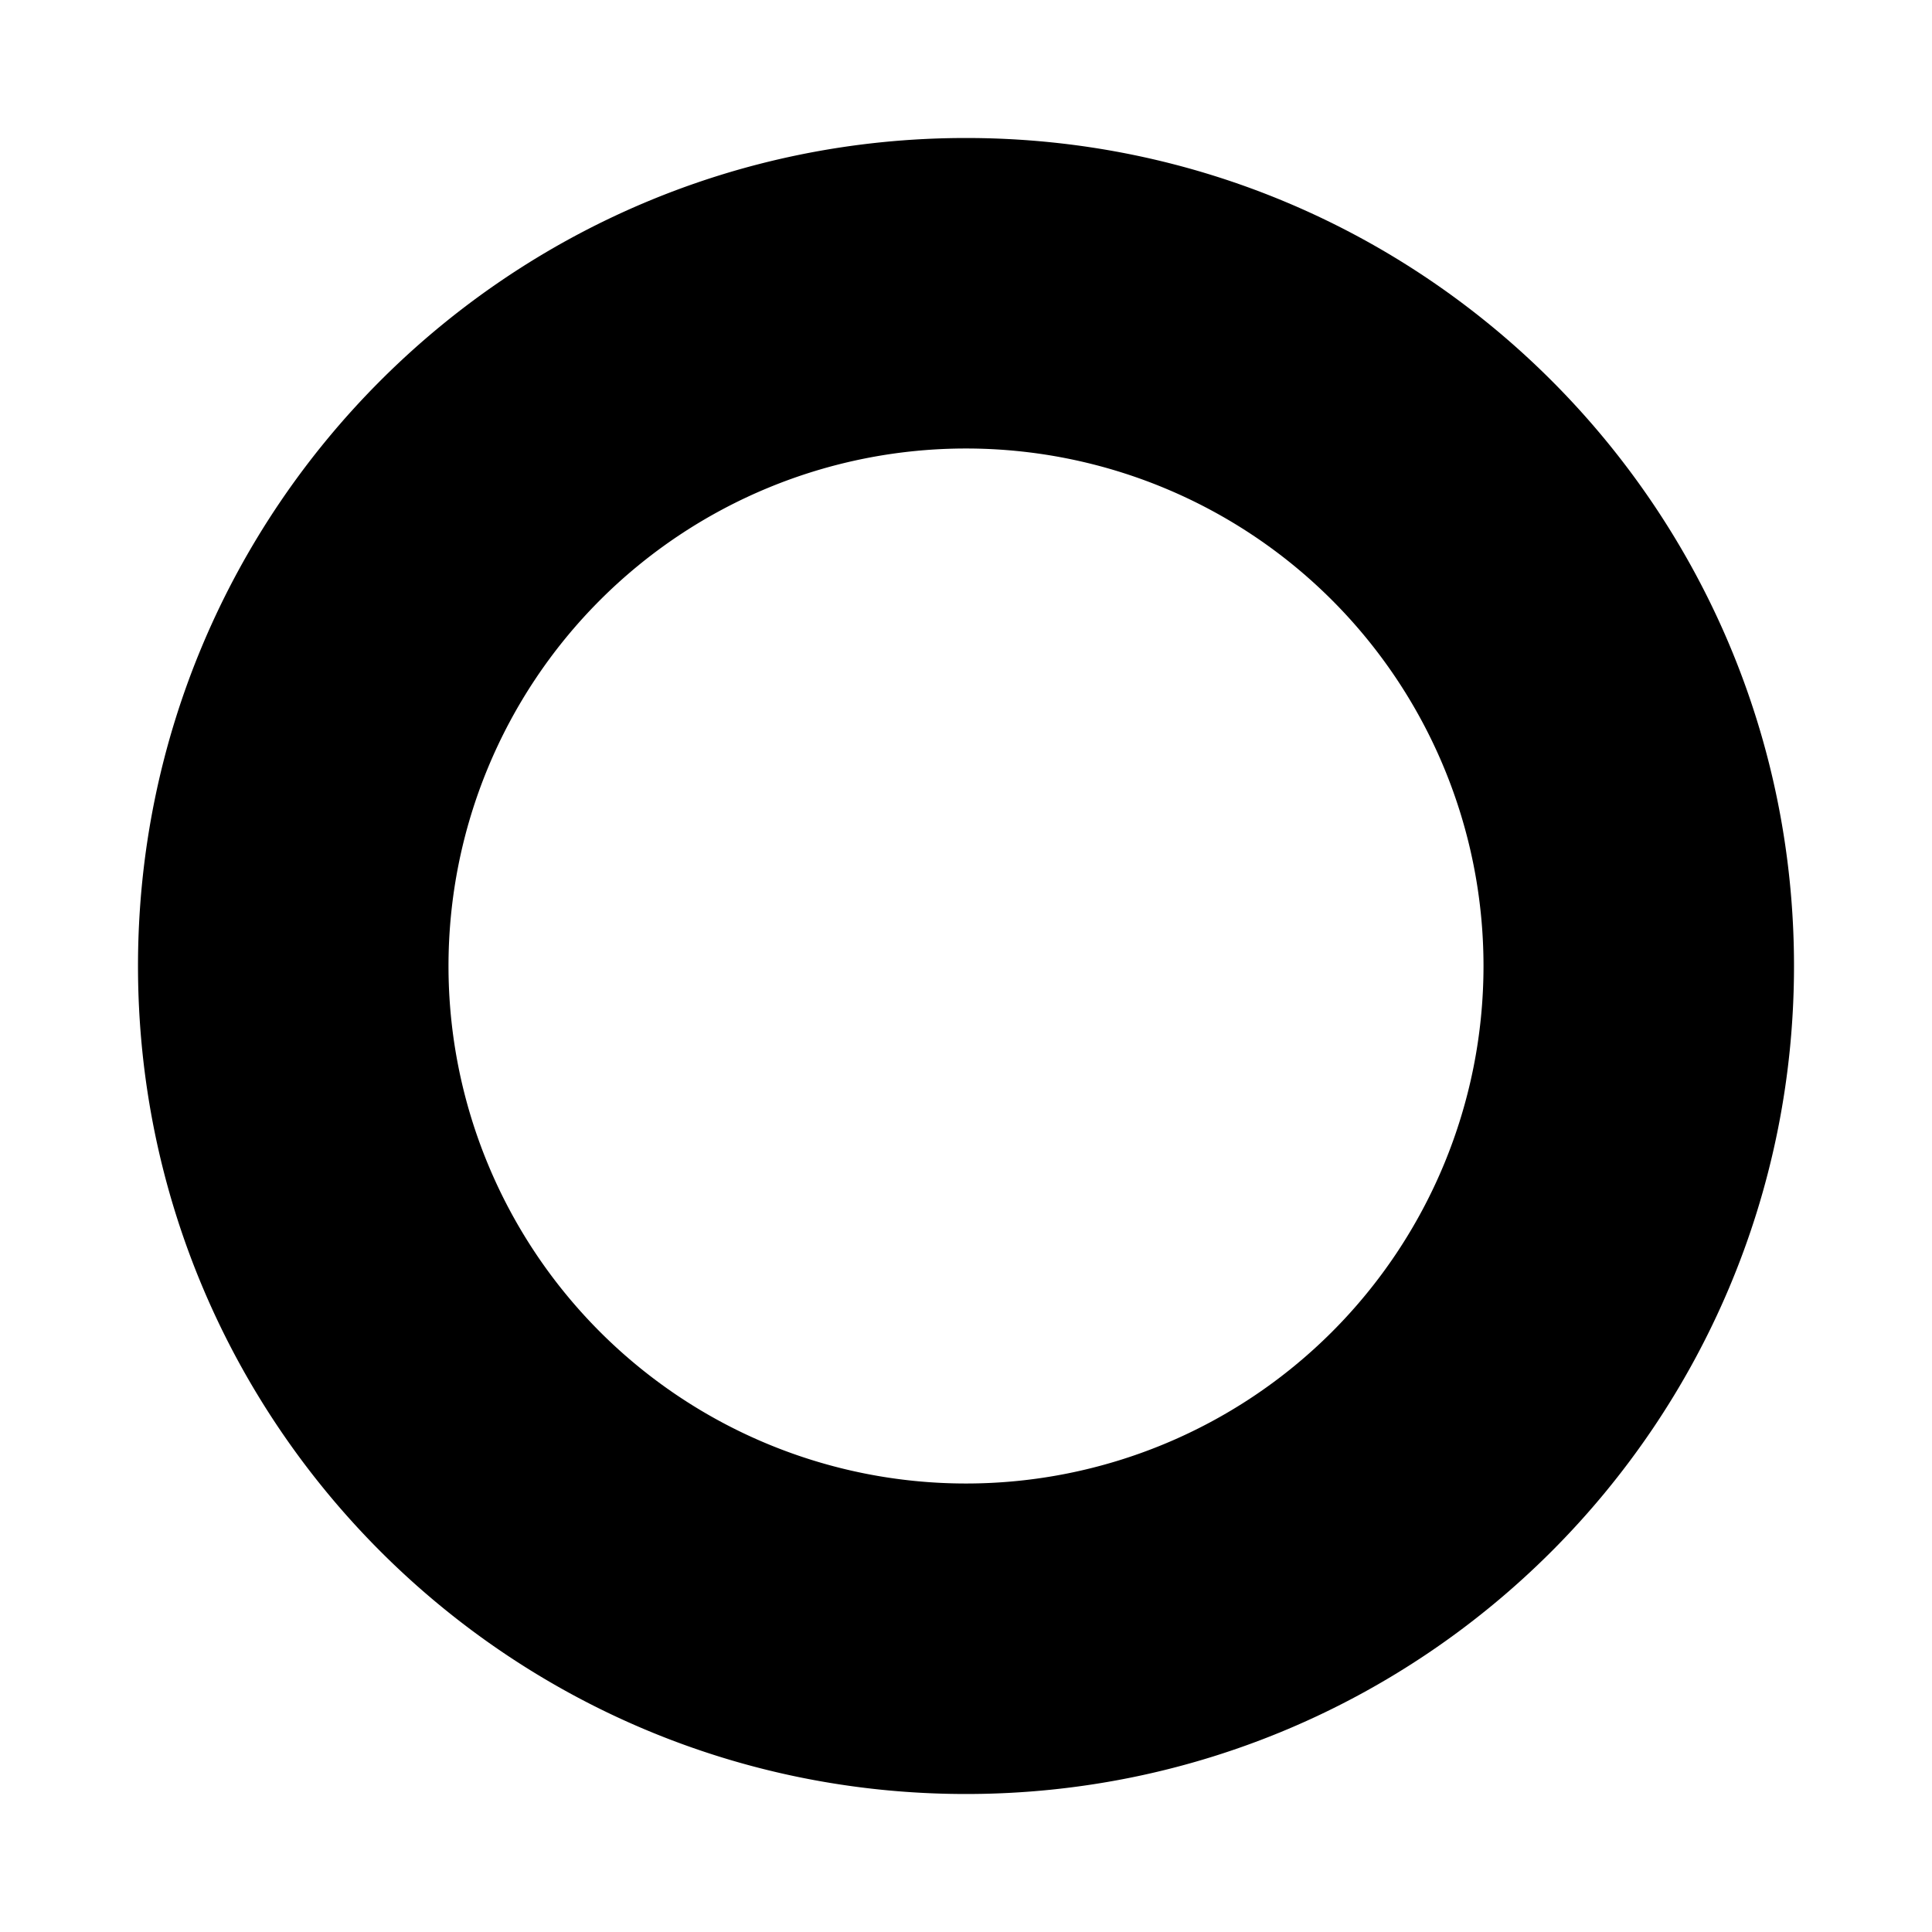 <svg xmlns="http://www.w3.org/2000/svg" width="28" height="28" viewBox="0 0 28 28"><path d="M14 2C7.373 2 2 7.373 2 14s5.373 12 12 12 12-5.373 12-12S20.627 2 14 2Zm0 19.5a7.5 7.5 0 1 1 0-15 7.5 7.5 0 0 1 0 15Z"/></svg>